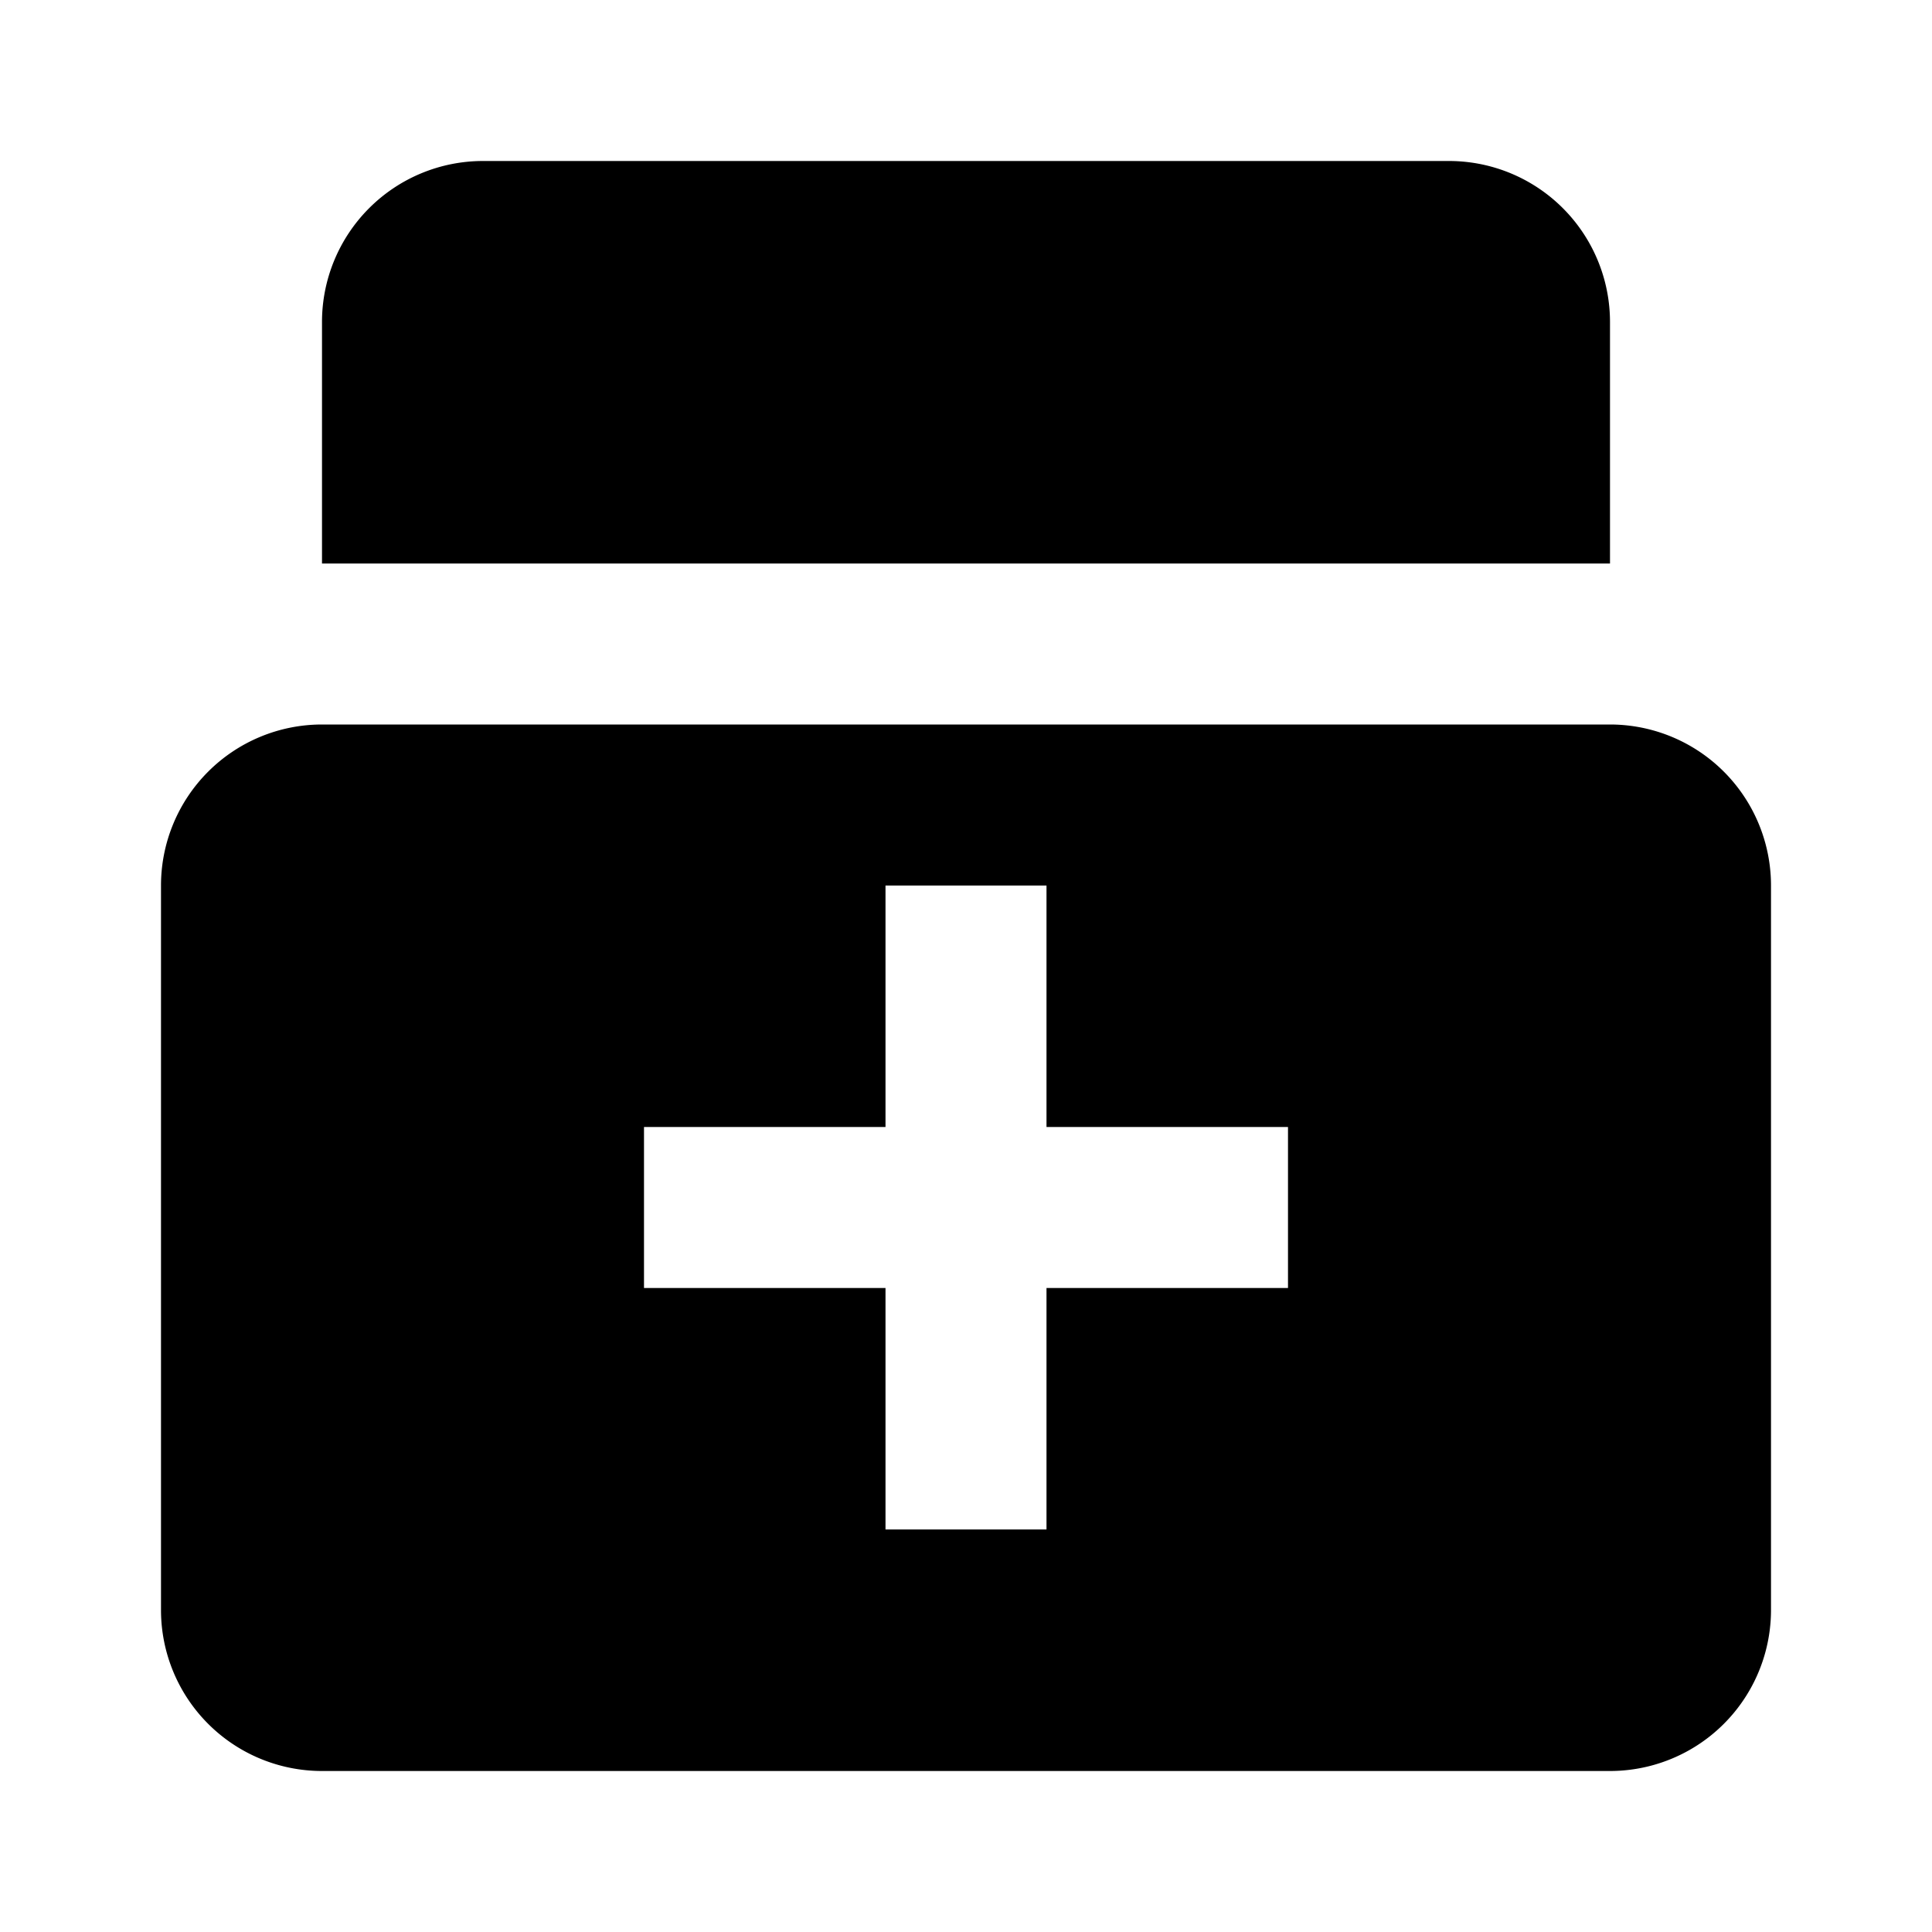 <svg xmlns="http://www.w3.org/2000/svg" viewBox="0 0 24 24" width="512" height="512" aria-labelledby="gomedicine-desc gomedicine-title"><title id="gomedicine-title">Medicine Icon</title><desc id="gomedicine-desc">A picture depicting a bottle with the medical cross in the middle.</desc><path d="M20 22H4a2 2 0 01-2-2v-9a2 2 0 012-2h16a2 2 0 012 2v9a2 2 0 01-2 2zm0-18a2 2 0 00-2-2H6a2 2 0 00-2 2v3h16zm-4 10h-3v-3h-2v3H8v2h3v3h2v-3h3z"/></svg>